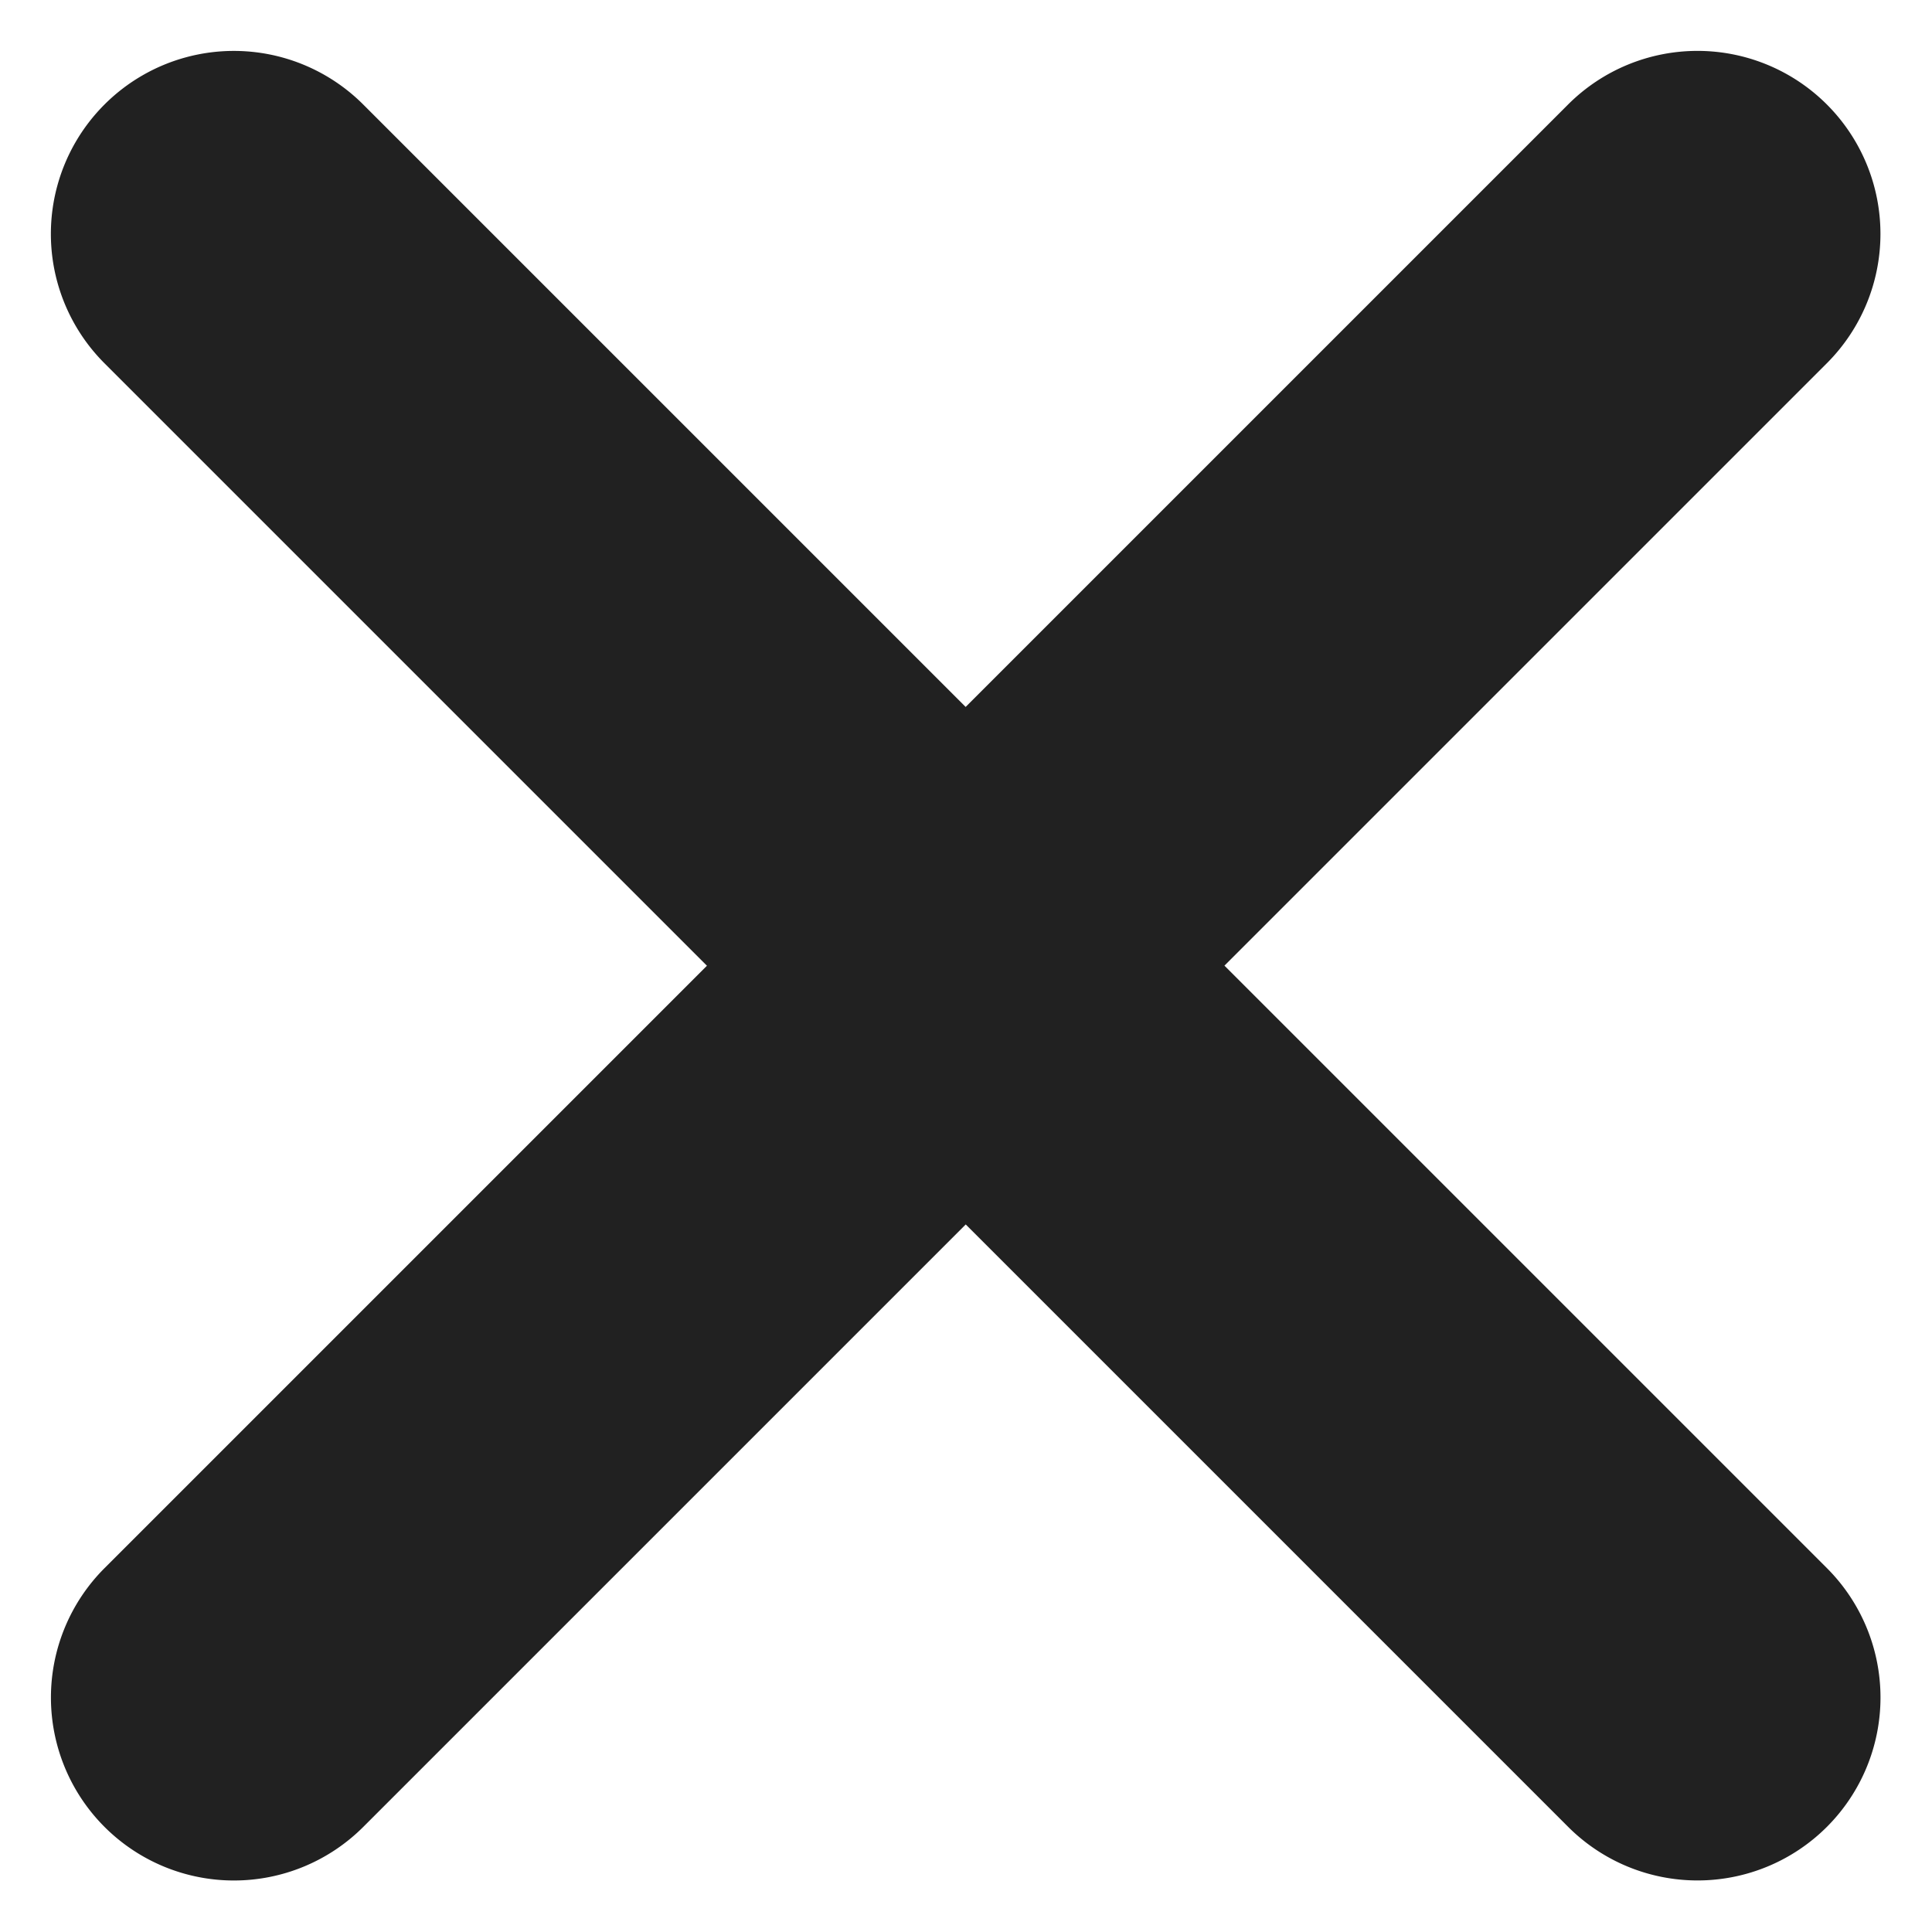 <svg xmlns="http://www.w3.org/2000/svg" width="22" height="22" viewBox="0 0 22 22"><g><g><path fill="#212121" d="M1.19 1.19a2.083 2.083 0 0 1 2.946 0l6.86 6.86 6.86-6.86a2.083 2.083 0 1 1 2.947 2.946l-6.86 6.86 6.86 6.86a2.083 2.083 0 1 1-2.946 2.947l-6.86-6.86-6.86 6.86a2.083 2.083 0 0 1-2.947-2.946l6.86-6.86-6.86-6.86a2.083 2.083 0 0 1 0-2.947z"/></g></g></svg>